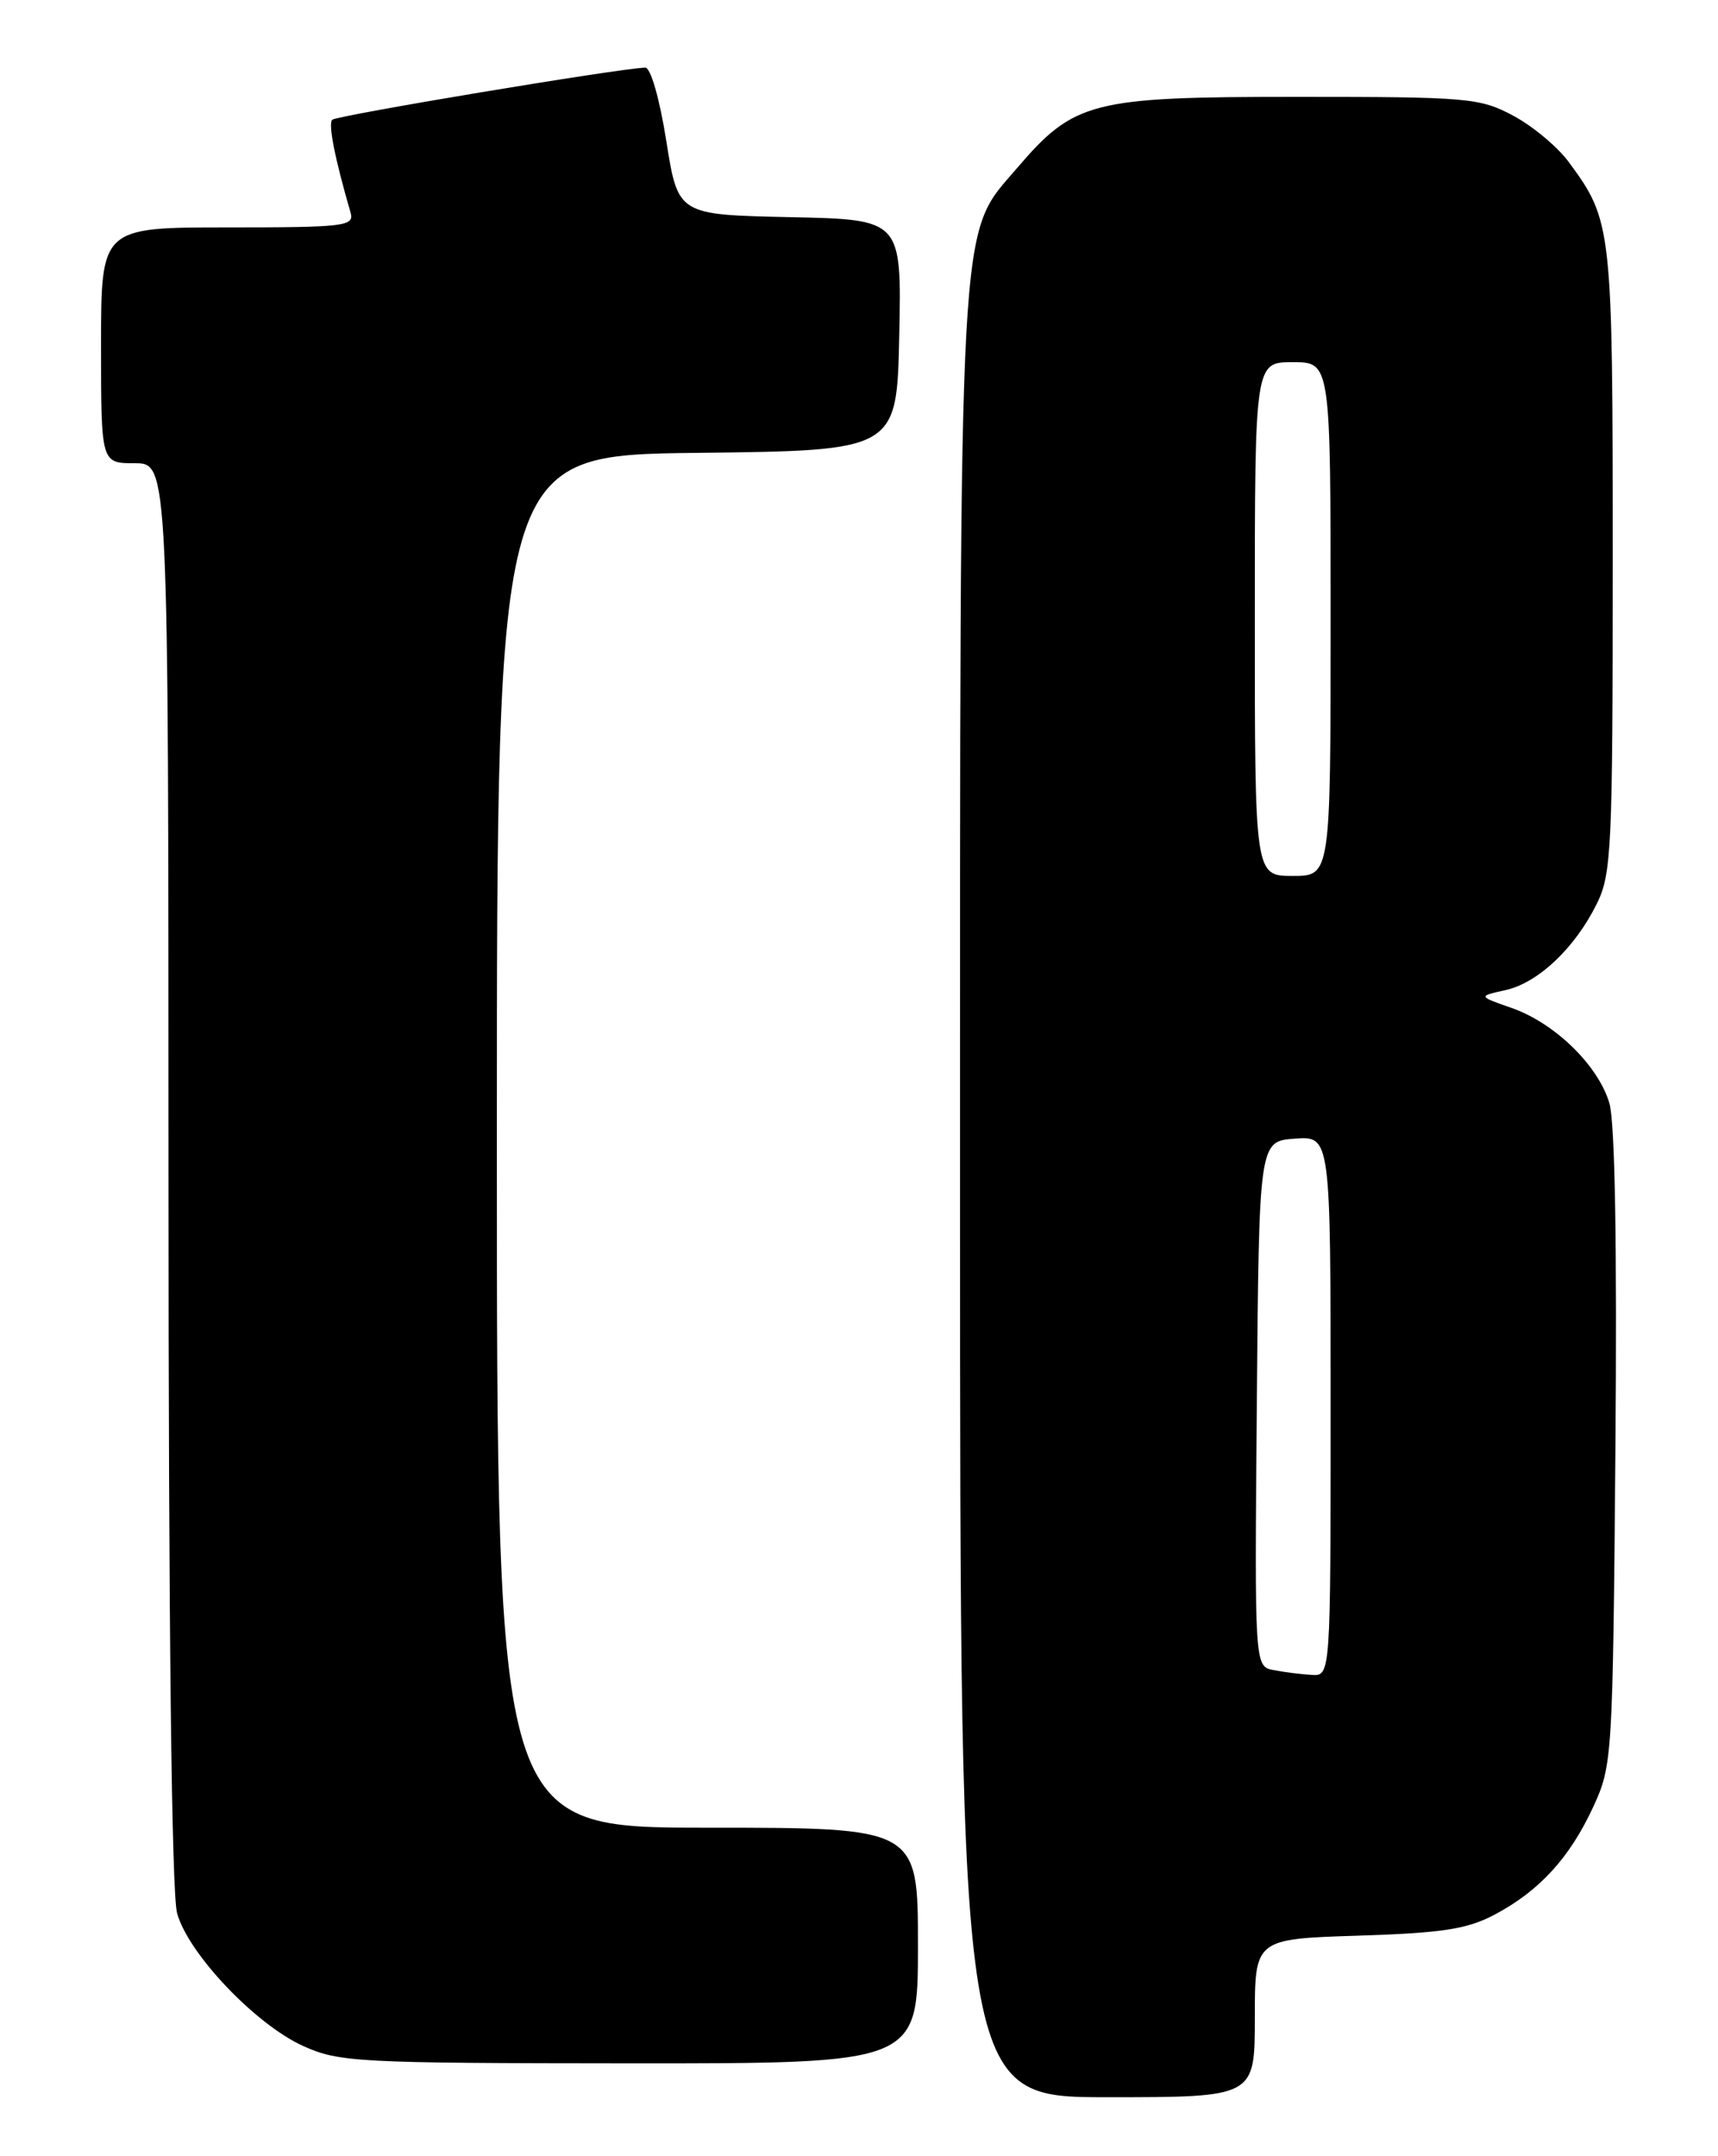 <?xml version="1.0" encoding="UTF-8" standalone="no"?>
<!DOCTYPE svg PUBLIC "-//W3C//DTD SVG 1.1//EN" "http://www.w3.org/Graphics/SVG/1.1/DTD/svg11.dtd" >
<svg xmlns="http://www.w3.org/2000/svg" xmlns:xlink="http://www.w3.org/1999/xlink" version="1.1" viewBox="0 0 204 256">
 <g >
 <path fill="currentColor"
d=" M 149.00 239.60 C 149.00 230.21 149.00 230.21 161.25 229.82 C 171.31 229.50 174.21 229.05 177.50 227.31 C 182.82 224.48 186.40 220.56 189.20 214.50 C 191.45 209.61 191.51 208.70 191.82 172.00 C 192.02 147.93 191.77 133.24 191.10 130.97 C 189.77 126.48 184.60 121.45 179.48 119.67 C 175.50 118.28 175.50 118.28 178.75 117.56 C 182.63 116.70 186.99 112.59 189.60 107.32 C 191.36 103.78 191.50 100.82 191.50 66.50 C 191.50 26.90 191.43 26.23 186.28 19.24 C 184.96 17.45 182.00 14.97 179.69 13.74 C 175.72 11.62 174.36 11.50 154.00 11.50 C 129.56 11.50 127.57 12.01 120.73 20.00 C 113.74 28.17 114.00 23.42 114.00 142.32 C 114.00 249.00 114.00 249.00 131.50 249.00 C 149.00 249.00 149.00 249.00 149.00 239.60 Z  M 109.00 231.00 C 109.00 217.00 109.00 217.00 84.00 217.00 C 59.00 217.00 59.00 217.00 59.00 135.52 C 59.00 54.04 59.00 54.04 82.75 53.77 C 106.50 53.50 106.50 53.50 106.78 39.78 C 107.06 26.06 107.06 26.06 93.78 25.78 C 80.51 25.50 80.51 25.50 79.12 16.75 C 78.33 11.74 77.26 8.01 76.62 8.03 C 73.65 8.10 39.95 13.71 39.45 14.22 C 38.95 14.72 39.76 18.81 41.63 25.25 C 42.09 26.86 40.94 27.00 27.07 27.00 C 12.00 27.00 12.00 27.00 12.00 41.00 C 12.00 55.00 12.00 55.00 16.00 55.00 C 20.00 55.00 20.00 55.00 20.01 139.25 C 20.01 193.25 20.38 224.81 21.03 227.16 C 22.36 231.96 30.33 240.35 36.00 242.92 C 40.24 244.84 42.45 244.96 74.75 244.98 C 109.00 245.00 109.00 245.00 109.00 231.00 Z  M 151.24 198.29 C 148.97 197.86 148.97 197.86 149.24 166.68 C 149.50 135.50 149.50 135.50 153.75 135.19 C 158.00 134.89 158.00 134.89 158.00 166.94 C 158.00 199.00 158.00 199.00 155.75 198.86 C 154.51 198.79 152.48 198.53 151.24 198.29 Z  M 149.00 73.50 C 149.00 43.00 149.00 43.00 153.50 43.00 C 158.00 43.00 158.00 43.00 158.00 73.50 C 158.00 104.00 158.00 104.00 153.50 104.00 C 149.00 104.00 149.00 104.00 149.00 73.50 Z "/>
</g>
</svg>
